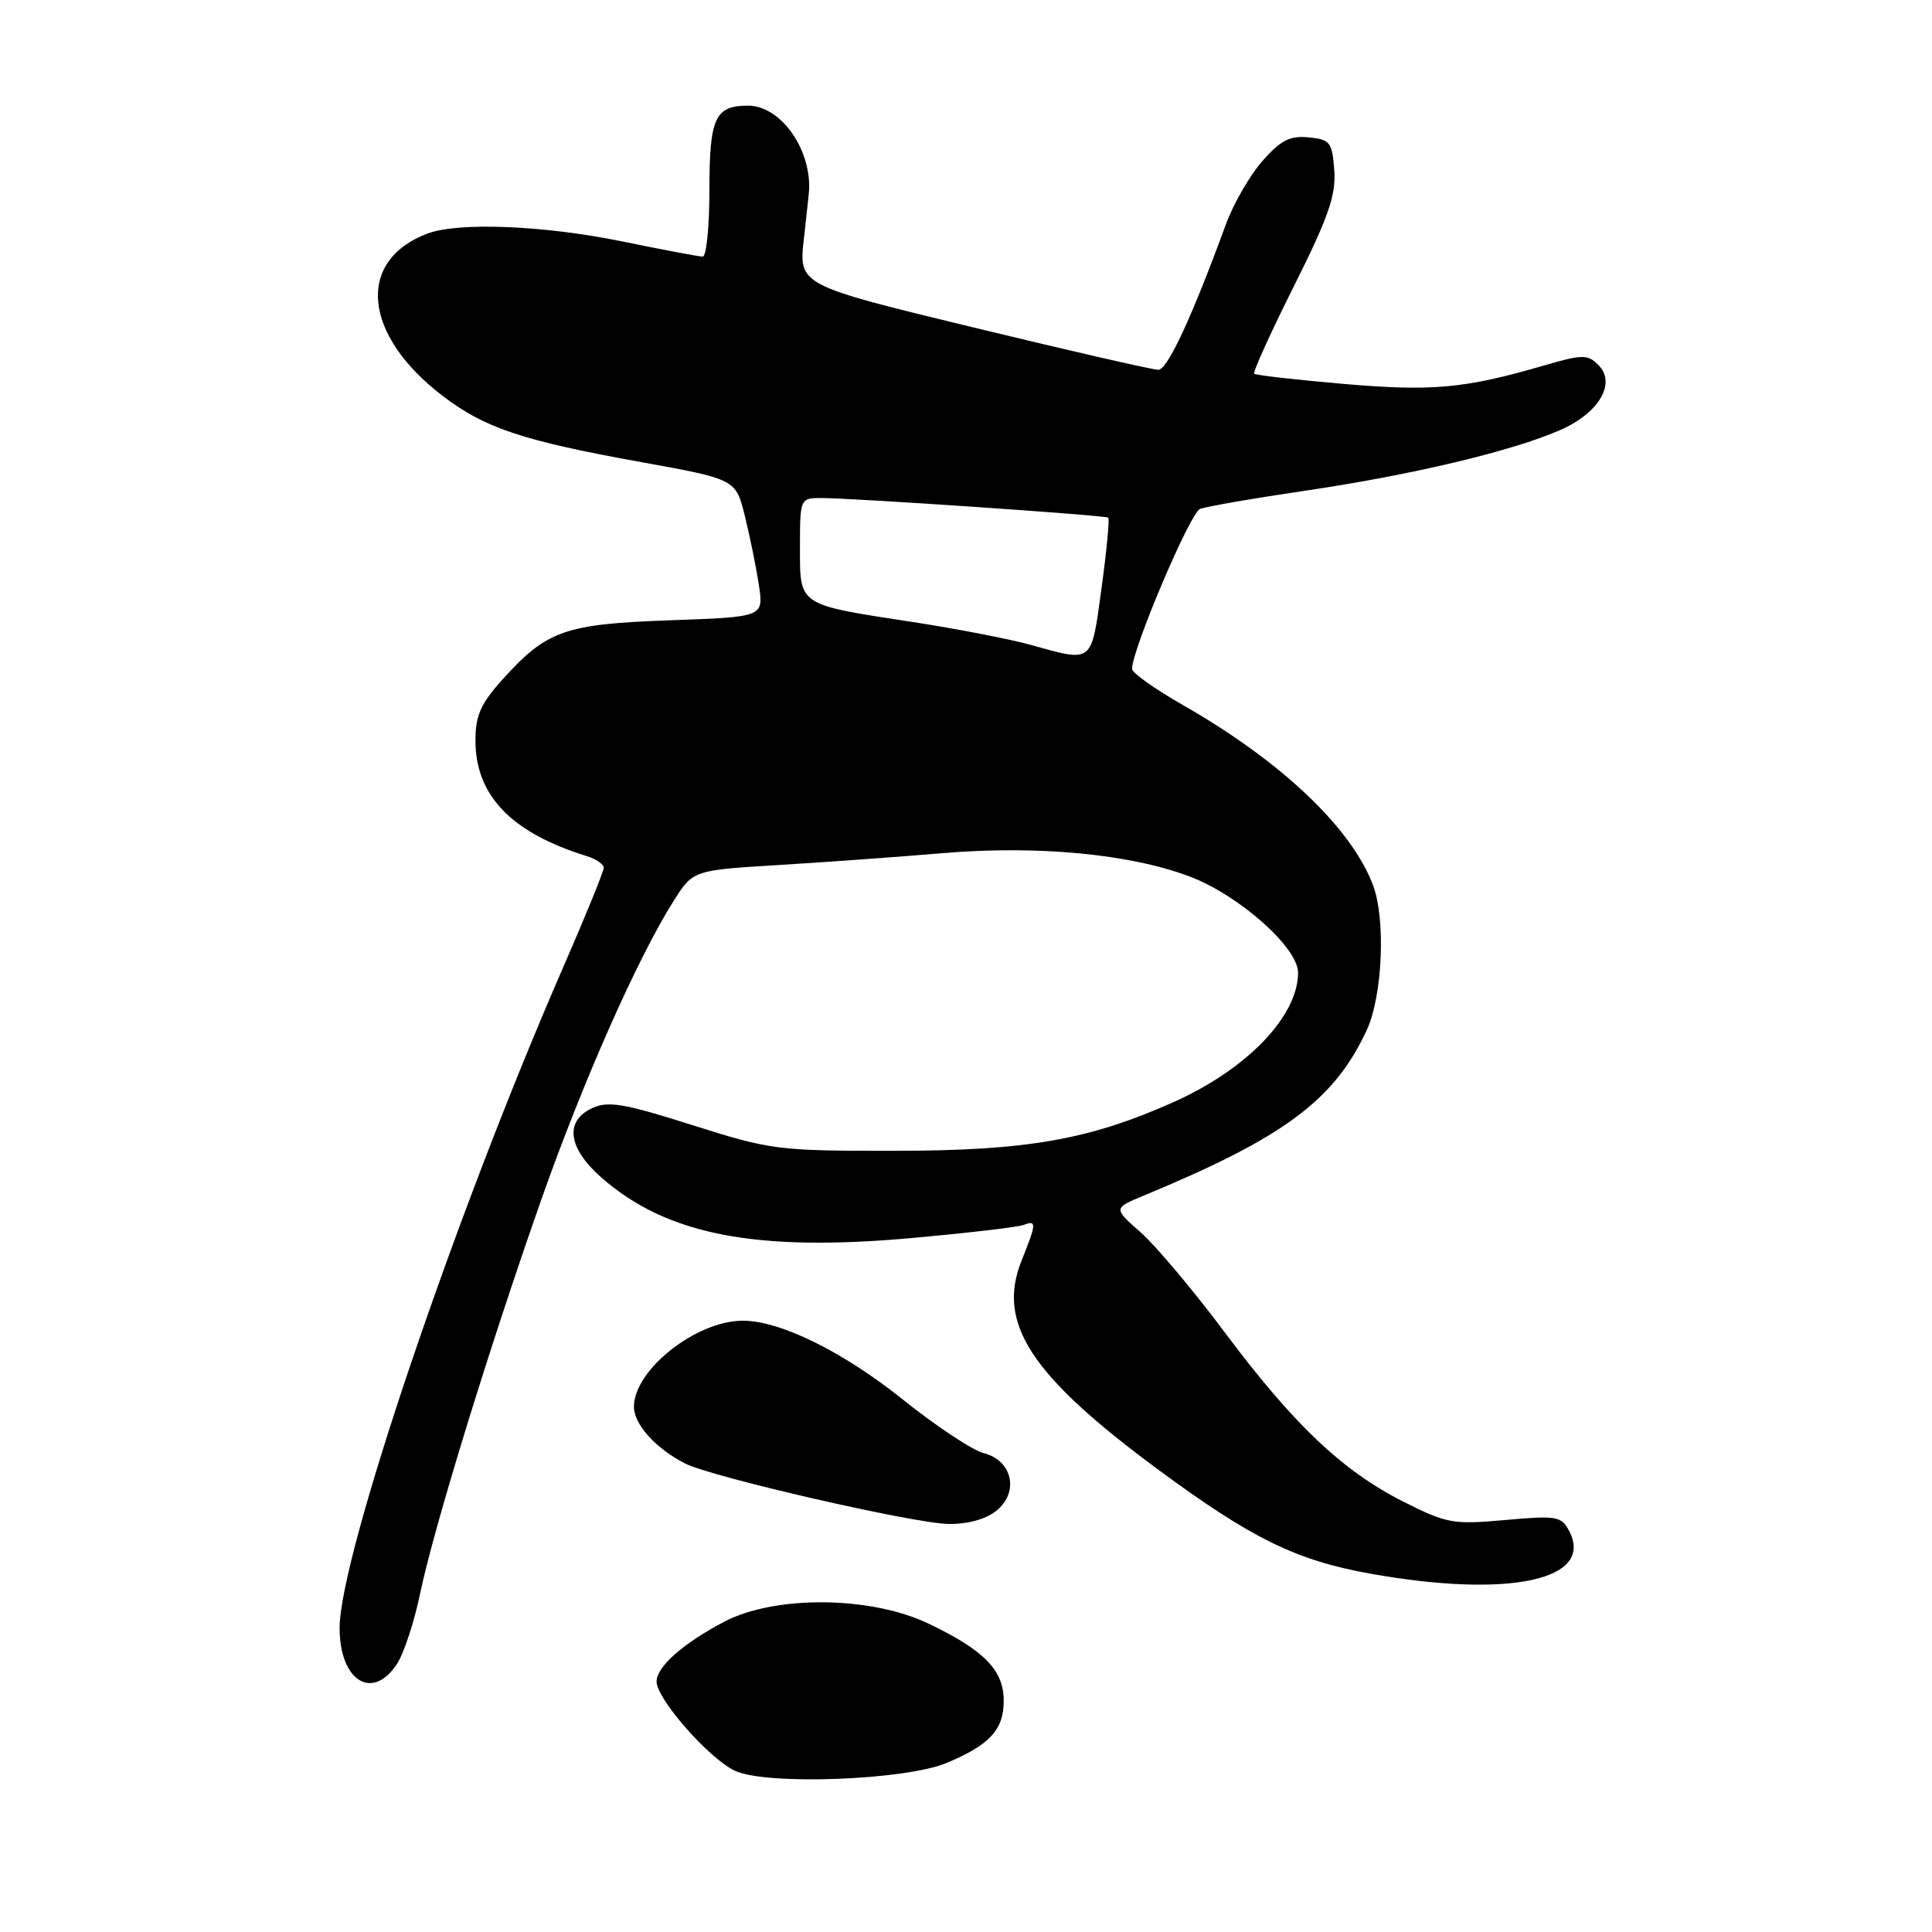 <?xml version="1.0" encoding="UTF-8" standalone="no"?>
<!DOCTYPE svg PUBLIC "-//W3C//DTD SVG 1.1//EN" "http://www.w3.org/Graphics/SVG/1.1/DTD/svg11.dtd" >
<svg xmlns="http://www.w3.org/2000/svg" xmlns:xlink="http://www.w3.org/1999/xlink" version="1.1" viewBox="0 0 256 256">
 <g >
 <path fill="currentColor"
d=" M 125.46 233.59 C 131.15 231.20 133.00 229.19 133.00 225.38 C 133.00 221.31 130.43 218.67 123.00 215.12 C 115.36 211.48 102.72 211.36 96.00 214.87 C 90.52 217.74 87.00 220.85 87.00 222.82 C 87.00 225.13 94.00 233.08 97.41 234.65 C 101.64 236.58 119.98 235.89 125.46 233.59 Z  M 52.60 220.48 C 53.51 219.10 54.88 214.94 55.65 211.23 C 57.46 202.52 64.80 178.63 71.71 159.00 C 77.23 143.32 84.50 126.90 89.24 119.41 C 91.83 115.31 91.83 115.31 103.16 114.62 C 109.40 114.24 119.22 113.53 125.00 113.04 C 137.47 112.00 149.64 113.14 157.58 116.12 C 164.11 118.56 172.00 125.54 172.00 128.88 C 172.00 134.64 165.24 141.68 155.53 146.02 C 144.34 151.03 136.07 152.48 118.50 152.49 C 103.04 152.50 102.14 152.38 91.76 149.09 C 82.77 146.23 80.61 145.86 78.51 146.81 C 74.77 148.52 75.23 152.12 79.70 156.04 C 88.32 163.61 100.12 165.91 120.74 164.05 C 128.19 163.38 134.89 162.60 135.64 162.31 C 137.38 161.64 137.35 162.08 135.36 167.05 C 132.05 175.33 136.55 182.23 153.41 194.69 C 165.86 203.88 171.73 206.76 181.64 208.53 C 200.06 211.81 211.39 209.34 207.89 202.80 C 206.88 200.91 206.20 200.80 199.44 201.41 C 192.54 202.03 191.72 201.89 185.92 198.96 C 177.87 194.89 171.43 188.78 162.25 176.50 C 158.14 171.00 153.15 165.06 151.15 163.30 C 147.52 160.10 147.52 160.10 151.51 158.44 C 170.15 150.72 176.78 145.80 181.10 136.50 C 183.19 132.00 183.64 121.83 181.94 117.32 C 179.09 109.70 169.75 100.85 156.75 93.43 C 153.04 91.31 150.00 89.15 150.00 88.64 C 150.00 86.08 157.70 67.95 159.00 67.44 C 159.82 67.12 166.14 66.02 173.02 65.01 C 187.12 62.93 200.43 59.76 206.74 56.98 C 211.89 54.72 214.20 50.77 211.79 48.36 C 210.37 46.94 209.70 46.94 204.59 48.43 C 194.08 51.49 189.80 51.88 178.02 50.87 C 171.71 50.32 166.38 49.72 166.19 49.52 C 165.99 49.32 168.36 44.09 171.46 37.90 C 176.02 28.79 177.04 25.87 176.80 22.57 C 176.52 18.83 176.25 18.48 173.40 18.20 C 170.92 17.96 169.70 18.58 167.27 21.34 C 165.61 23.24 163.45 26.97 162.47 29.64 C 157.93 42.05 154.70 49.00 153.48 49.00 C 152.75 49.00 141.73 46.48 128.99 43.39 C 105.83 37.78 105.83 37.78 106.52 31.64 C 106.90 28.26 107.22 25.27 107.22 25.00 C 107.36 19.47 103.32 14.00 99.11 14.00 C 94.74 14.00 94.00 15.61 94.00 25.20 C 94.00 30.04 93.60 34.00 93.11 34.00 C 92.62 34.00 87.85 33.10 82.50 32.00 C 72.08 29.86 60.71 29.40 56.61 30.96 C 47.14 34.56 48.08 44.39 58.67 52.47 C 64.25 56.73 69.21 58.39 85.00 61.24 C 97.50 63.50 97.50 63.50 98.71 68.42 C 99.38 71.13 100.21 75.23 100.56 77.55 C 101.19 81.75 101.19 81.75 88.84 82.19 C 74.89 82.68 72.46 83.53 66.67 89.94 C 63.69 93.24 63.00 94.78 63.00 98.13 C 63.00 105.41 67.75 110.34 77.75 113.44 C 78.99 113.82 80.00 114.52 80.00 114.99 C 80.00 115.46 77.56 121.45 74.57 128.30 C 60.29 161.03 45.00 206.25 45.00 215.72 C 45.00 222.73 49.35 225.45 52.60 220.48 Z  M 132.04 200.17 C 135.08 197.71 134.14 193.50 130.35 192.55 C 128.88 192.18 124.04 188.98 119.61 185.43 C 111.69 179.09 103.38 175.00 98.43 175.00 C 92.25 175.00 84.00 181.52 84.00 186.40 C 84.00 188.73 86.85 191.90 90.76 193.91 C 94.22 195.70 120.97 201.84 125.64 201.93 C 128.25 201.97 130.61 201.32 132.04 200.17 Z  M 136.50 85.43 C 133.75 84.67 126.78 83.32 121.00 82.43 C 105.64 80.08 106.00 80.31 106.00 72.52 C 106.00 66.08 106.03 66.00 108.75 65.99 C 112.83 65.98 146.44 68.27 146.85 68.59 C 147.04 68.74 146.64 72.94 145.96 77.93 C 144.57 88.05 144.92 87.77 136.50 85.43 Z "/>
</g>
</svg>